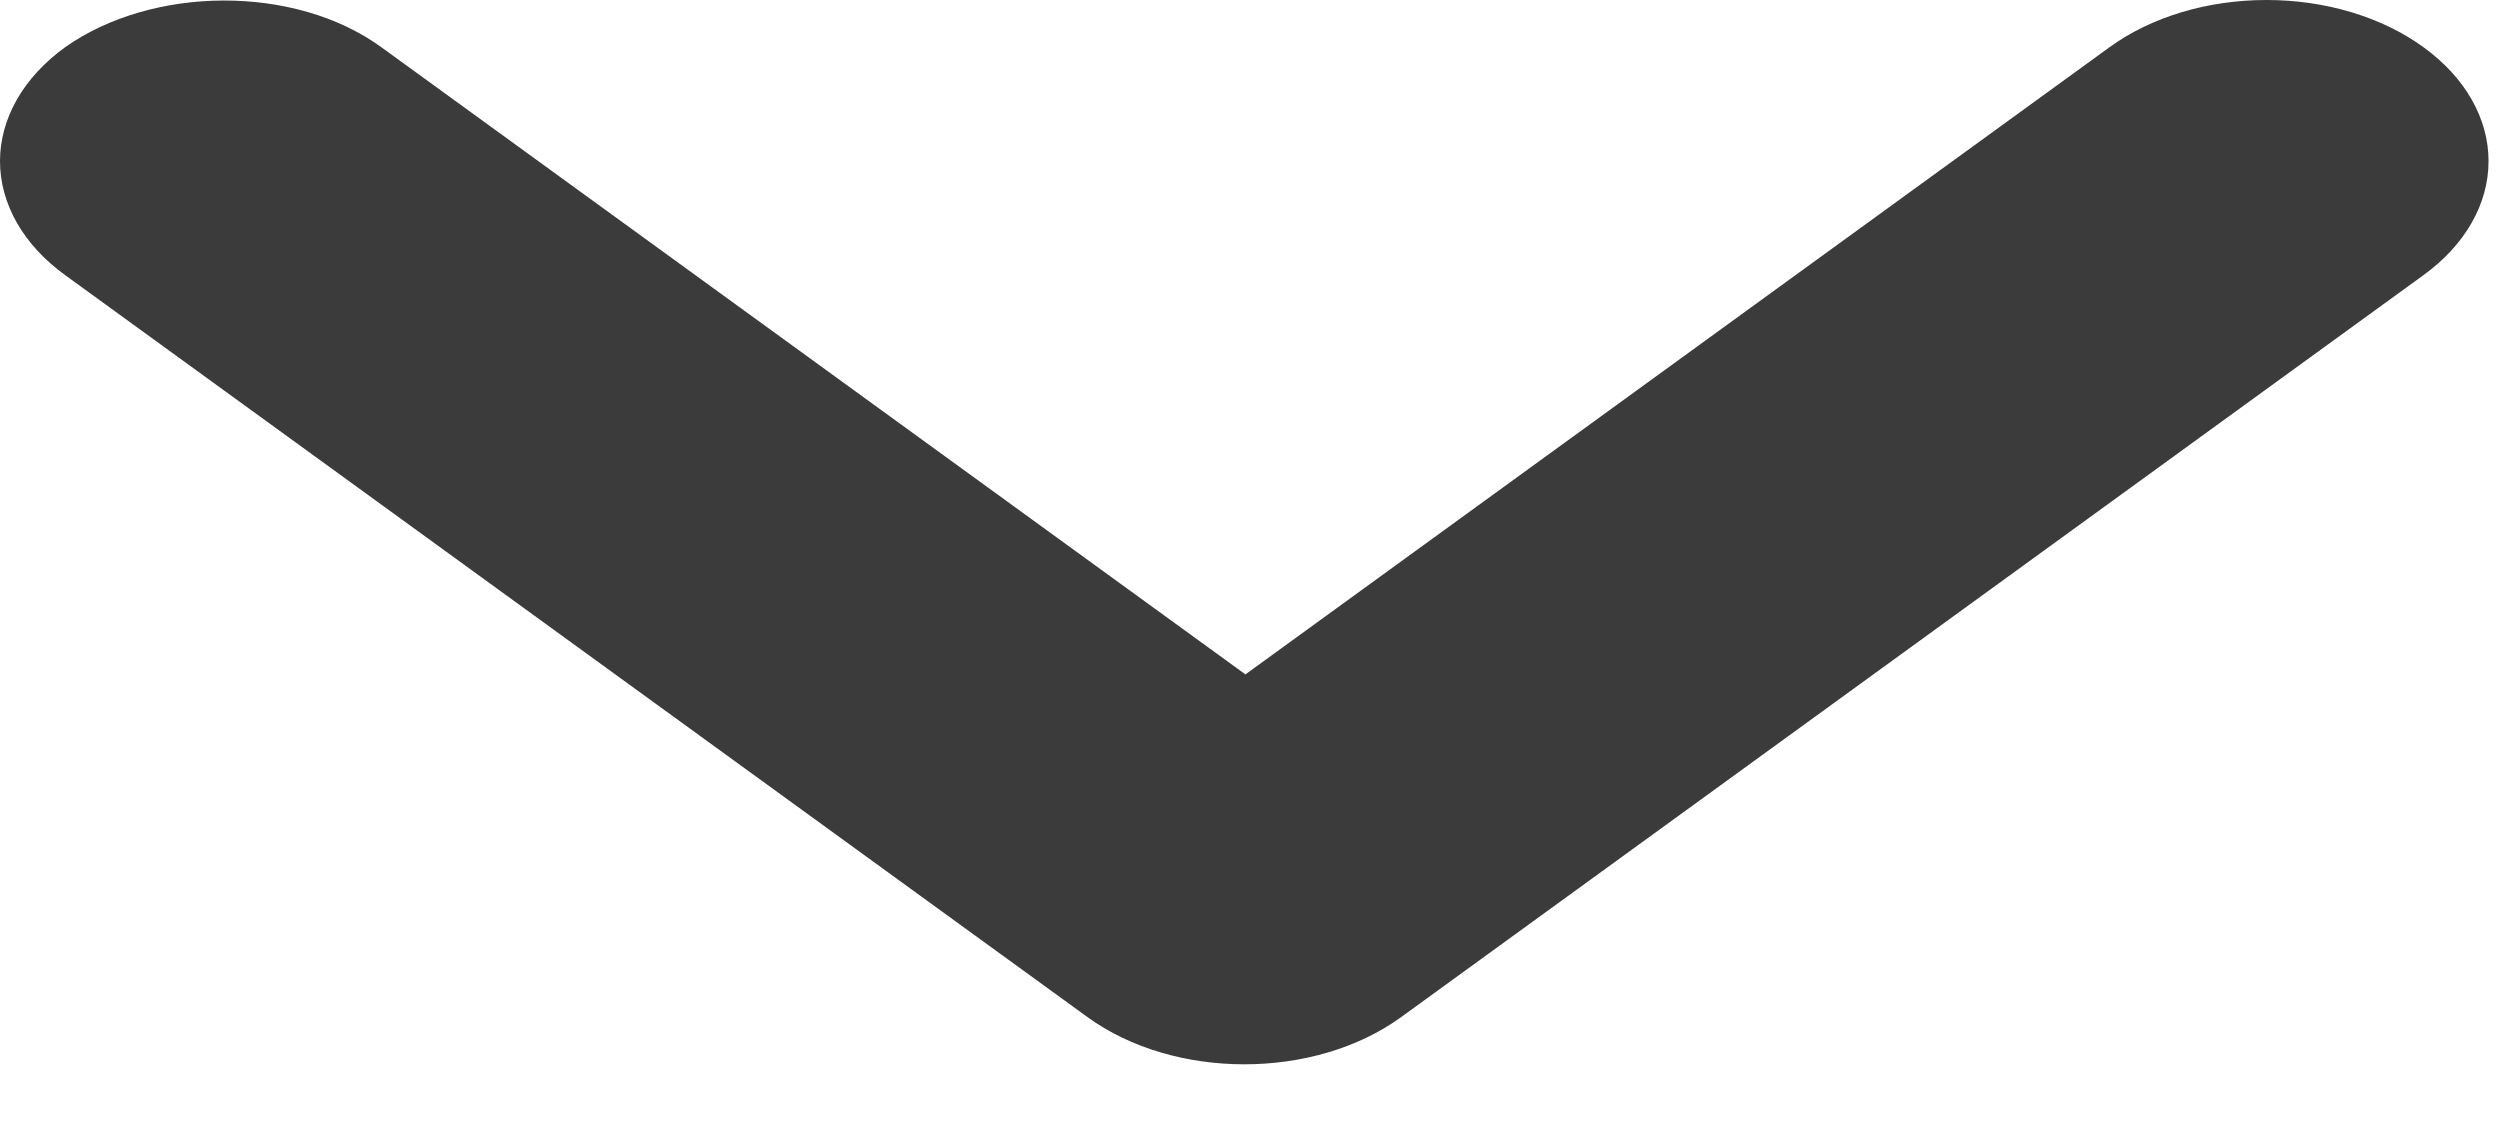 <svg width="29" height="13" viewBox="0 0 29 13" fill="none" xmlns="http://www.w3.org/2000/svg">
<path d="M4.424 0.548L14.447 7.823L24.47 0.548C24.709 0.374 24.993 0.236 25.306 0.142C25.618 0.048 25.953 1.82908e-09 26.292 0C26.63 -1.82907e-09 26.965 0.048 27.277 0.142C27.59 0.236 27.874 0.374 28.113 0.548C28.352 0.721 28.542 0.927 28.671 1.154C28.801 1.381 28.867 1.624 28.867 1.869C28.867 2.115 28.801 2.358 28.671 2.585C28.542 2.812 28.352 3.018 28.113 3.191L16.255 11.797C15.248 12.529 13.62 12.529 12.613 11.797L0.755 3.191C0.516 3.018 0.326 2.812 0.196 2.585C0.067 2.358 -0 2.115 -0 1.869C-0 1.624 0.067 1.381 0.196 1.154C0.326 0.927 0.516 0.721 0.755 0.548C1.763 -0.165 3.416 -0.184 4.424 0.548Z" fill="#3B3B3B"/>
</svg>

